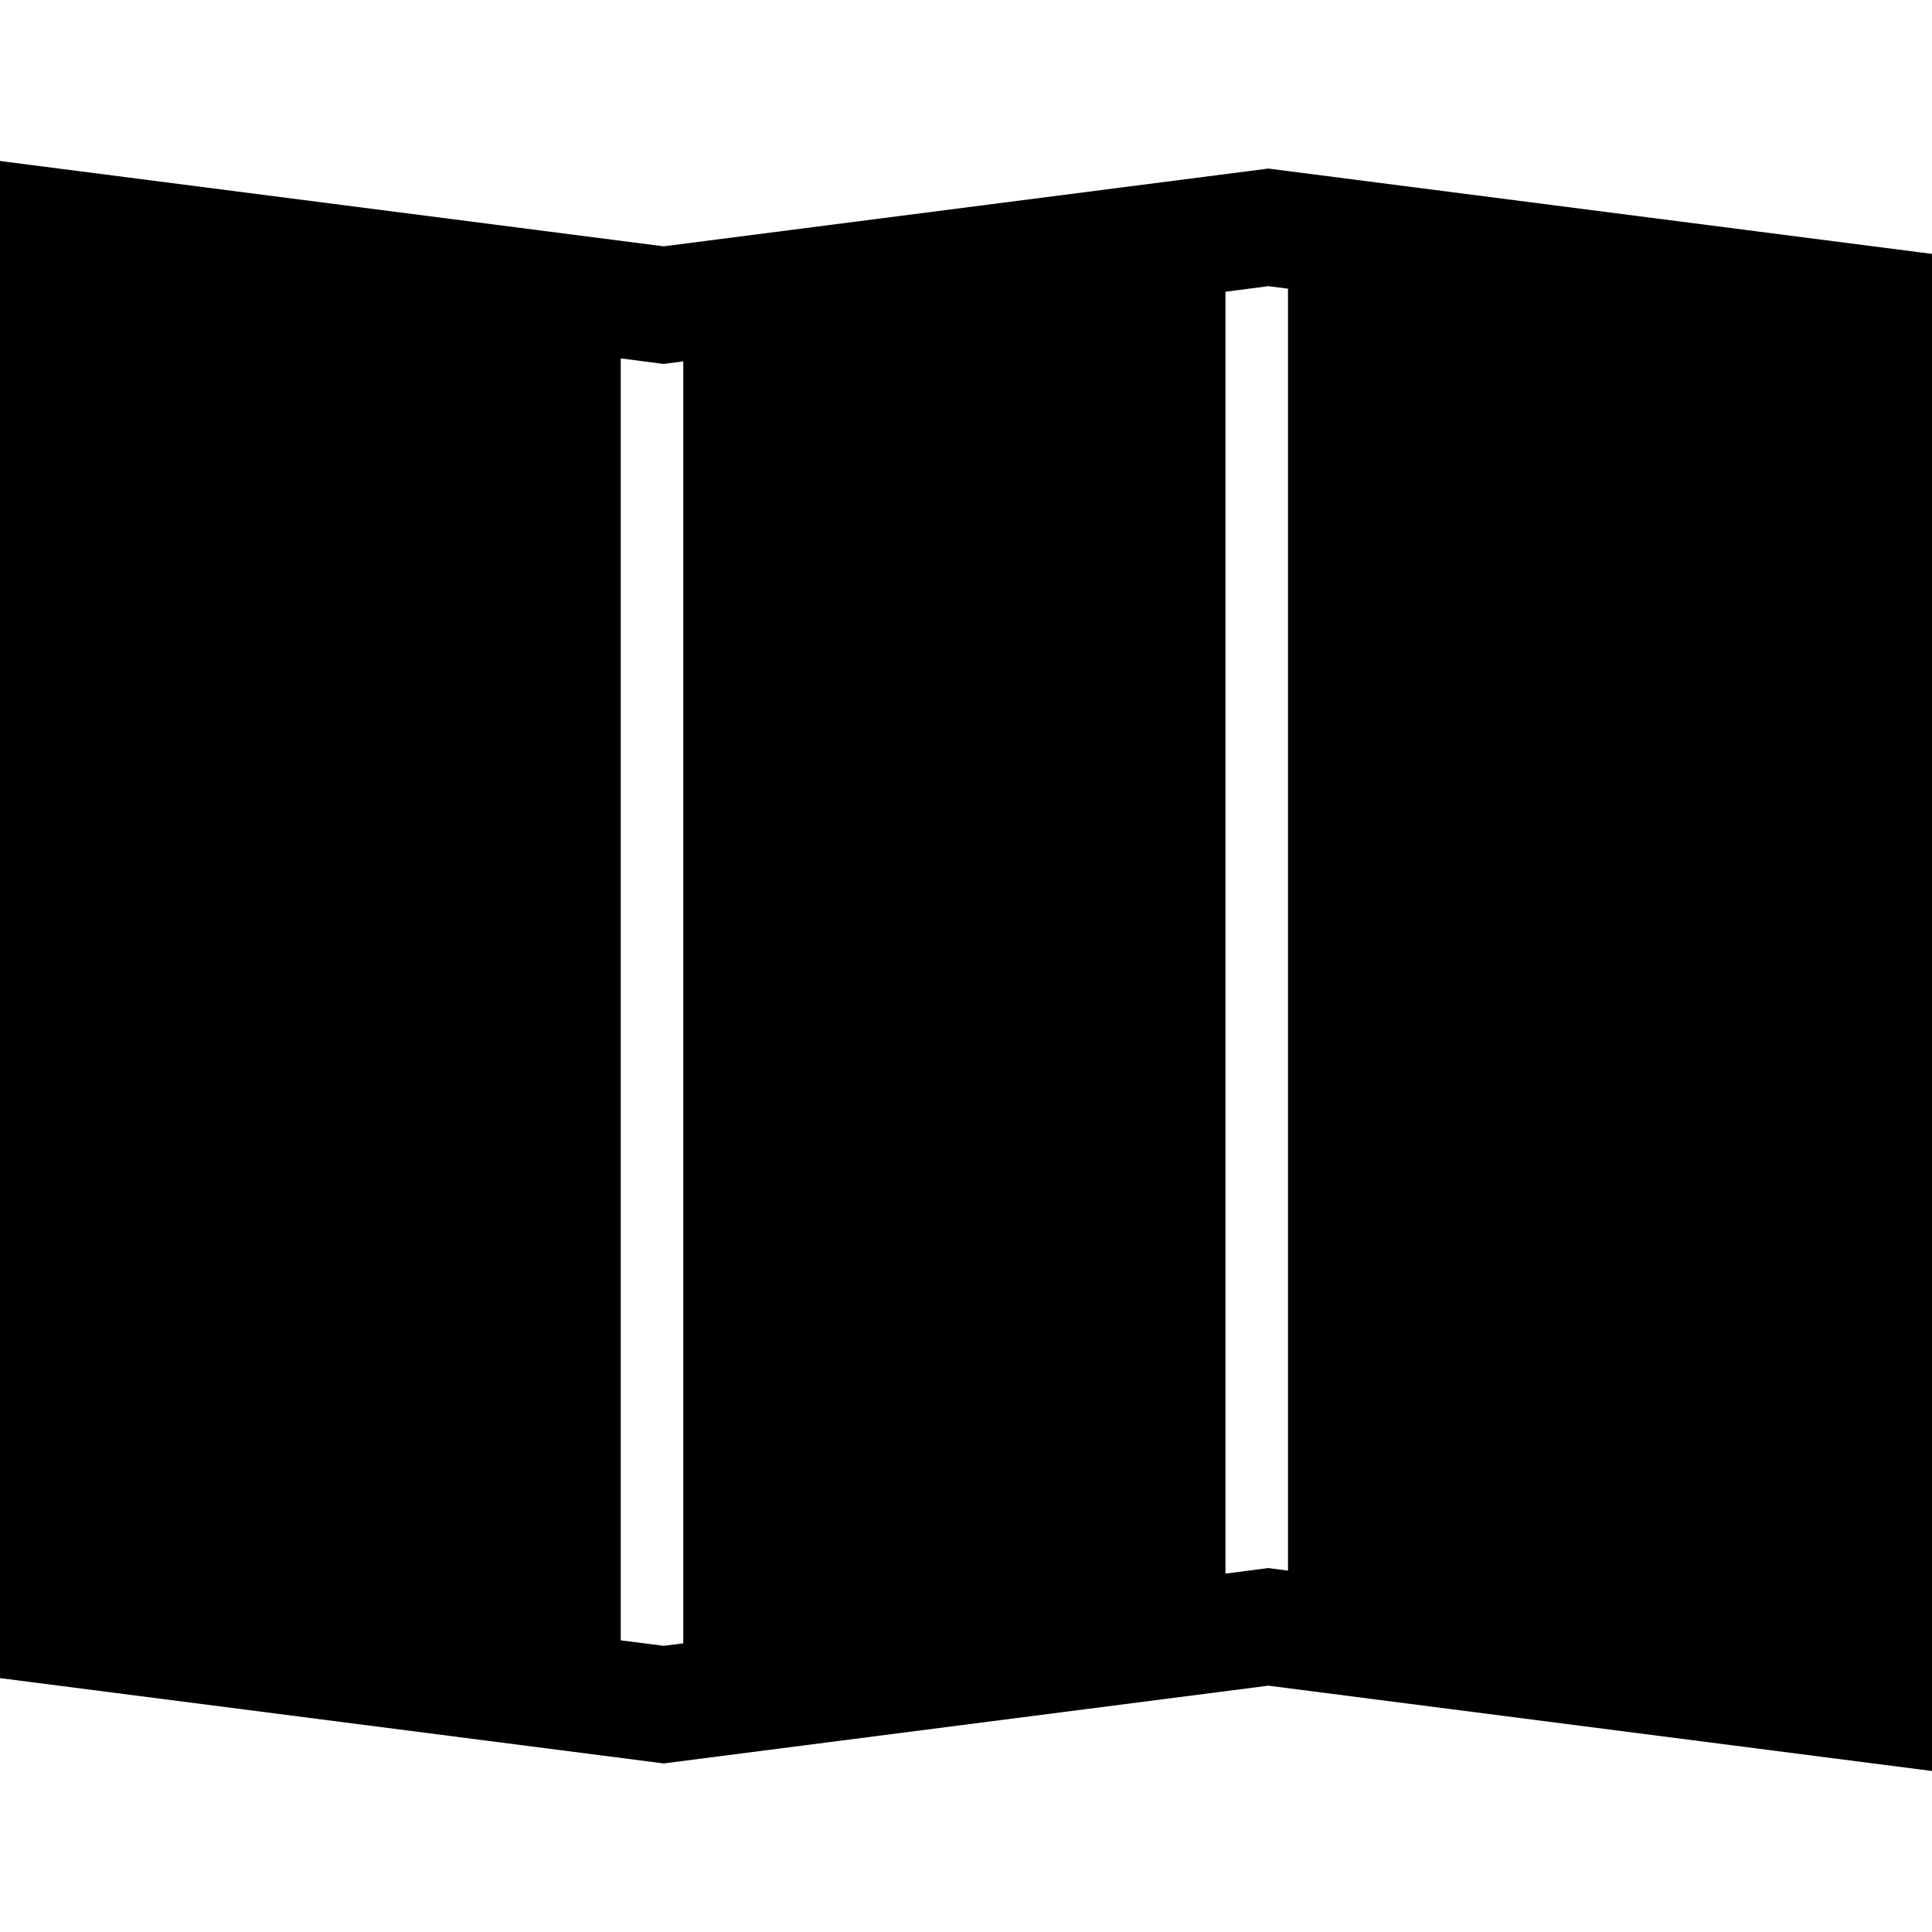 <svg width="24" height="24" viewBox="0 0 24 24" fill="none" xmlns="http://www.w3.org/2000/svg">
<path fill-rule="evenodd" clip-rule="evenodd" d="M0 2V20.846L8.244 21.906L15.756 20.94L24 22V3.154L15.756 2.094L8.244 3.06L0 2ZM7.711 20.377L8.244 20.445L8.488 20.414V4.489L8.244 4.521L7.711 4.452V20.377ZM15.223 3.624V19.548L15.756 19.479L16 19.511V3.586L15.756 3.555L15.223 3.624Z" fill="black"/>
</svg>

